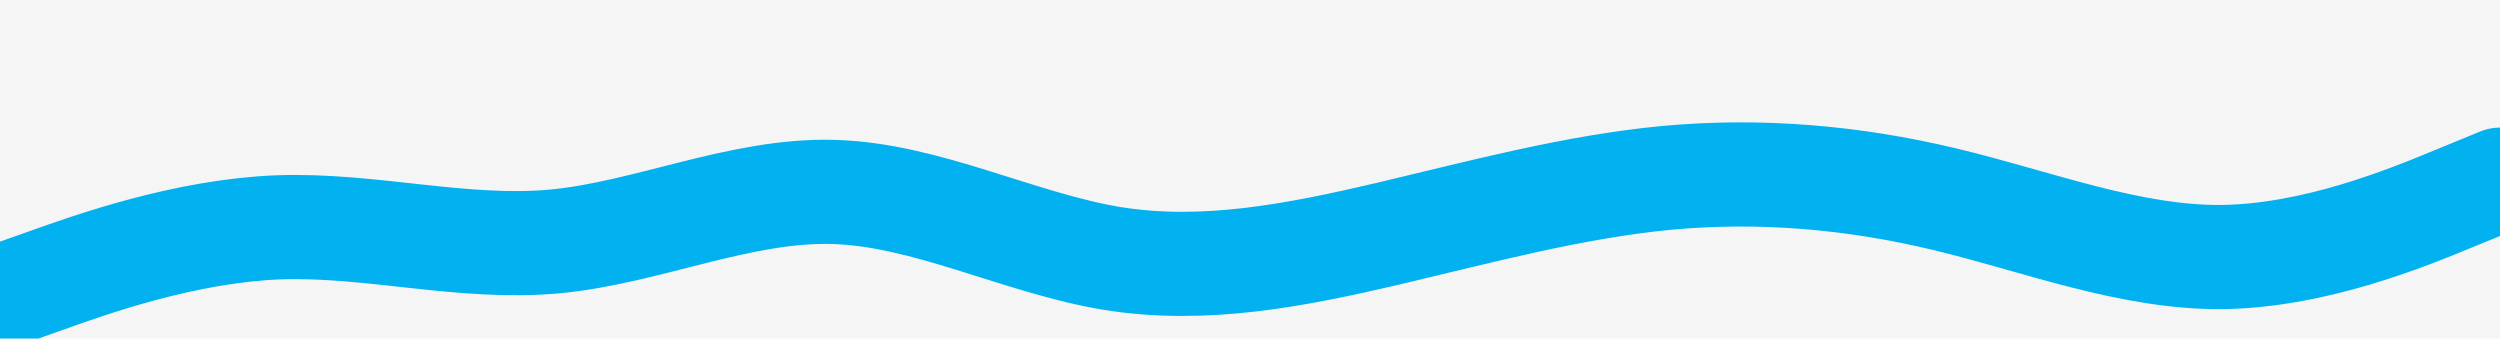 <svg id="visual" viewBox="0 0 960 130" width="960" height="130" xmlns="http://www.w3.org/2000/svg" xmlns:xlink="http://www.w3.org/1999/xlink" version="1.1"><rect x="0" y="0" width="960" height="130" fill="#f5f5f5"></rect><path d="M0 114L17.8 107.7C35.7 101.3 71.3 88.7 106.8 87.3C142.3 86 177.7 96 213.2 92.7C248.7 89.3 284.3 72.7 320 73.7C355.7 74.7 391.3 93.3 426.8 99.2C462.3 105 497.7 98 533.2 89.7C568.7 81.3 604.3 71.7 640 68.3C675.7 65 711.3 68 746.8 76.5C782.3 85 817.7 99 853.2 98.7C888.7 98.3 924.3 83.7 942.2 76.3L960 69" fill="none" stroke-linecap="round" stroke-linejoin="miter" stroke="#01b1f0" stroke-width="40"></path></svg>